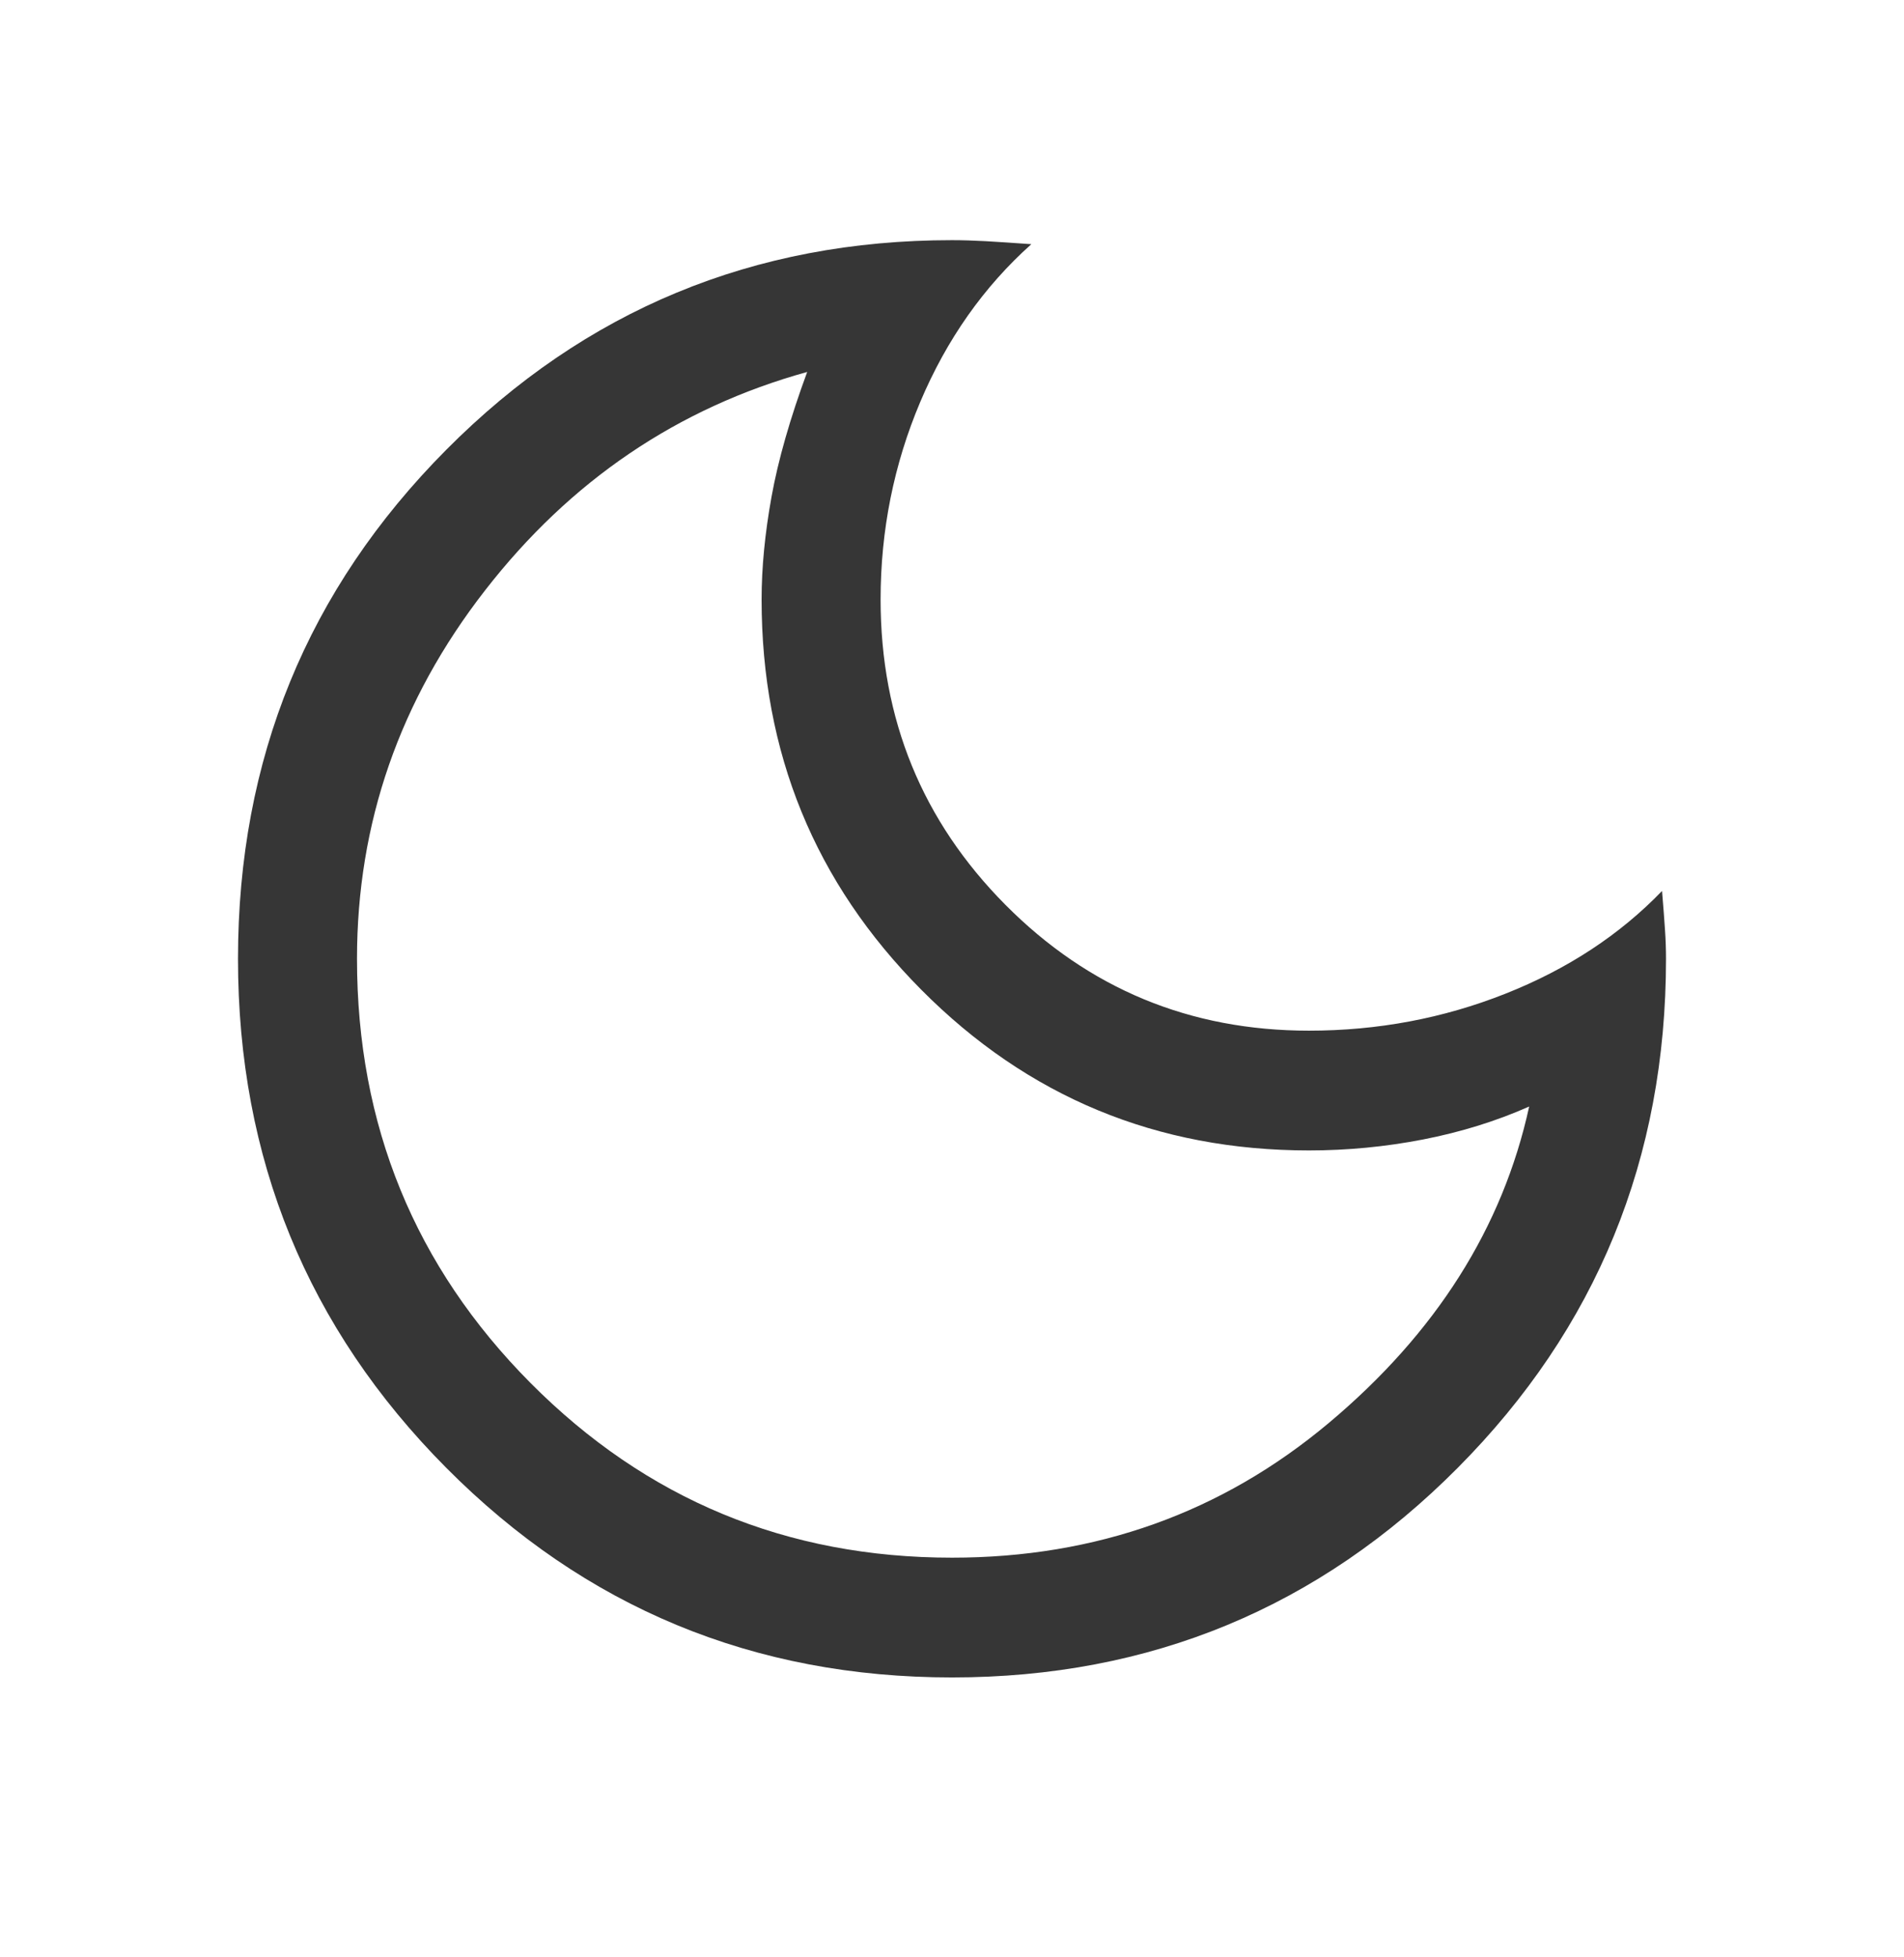 <svg width="36" height="37" viewBox="0 0 36 37" fill="none" xmlns="http://www.w3.org/2000/svg">
<path d="M18 31.709C14.25 31.709 11.062 30.388 8.438 27.747C5.812 25.105 4.5 21.898 4.5 18.125C4.5 14.351 5.812 11.144 8.438 8.502C11.062 5.861 14.25 4.54 18 4.54C18.2 4.54 18.413 4.547 18.637 4.559C18.863 4.572 19.15 4.591 19.5 4.616C18.6 5.421 17.9 6.415 17.4 7.597C16.9 8.779 16.65 10.024 16.65 11.332C16.65 13.597 17.438 15.521 19.012 17.106C20.587 18.691 22.5 19.483 24.75 19.483C26.05 19.483 27.288 19.25 28.462 18.785C29.637 18.32 30.625 17.672 31.425 16.842C31.45 17.143 31.469 17.389 31.481 17.577C31.494 17.766 31.5 17.948 31.5 18.125C31.5 21.898 30.188 25.105 27.562 27.747C24.938 30.388 21.75 31.709 18 31.709ZM18 29.445C20.725 29.445 23.1 28.596 25.125 26.898C27.15 25.2 28.413 23.206 28.913 20.917C28.288 21.194 27.619 21.401 26.906 21.54C26.194 21.678 25.475 21.747 24.75 21.747C21.875 21.747 19.431 20.735 17.419 18.709C15.406 16.684 14.4 14.225 14.4 11.332C14.4 10.729 14.463 10.081 14.588 9.389C14.713 8.697 14.938 7.911 15.262 7.031C12.812 7.71 10.781 9.087 9.169 11.163C7.556 13.238 6.75 15.559 6.75 18.125C6.75 21.269 7.844 23.942 10.031 26.143C12.219 28.344 14.875 29.445 18 29.445Z" fill="#363636"/>
</svg>
